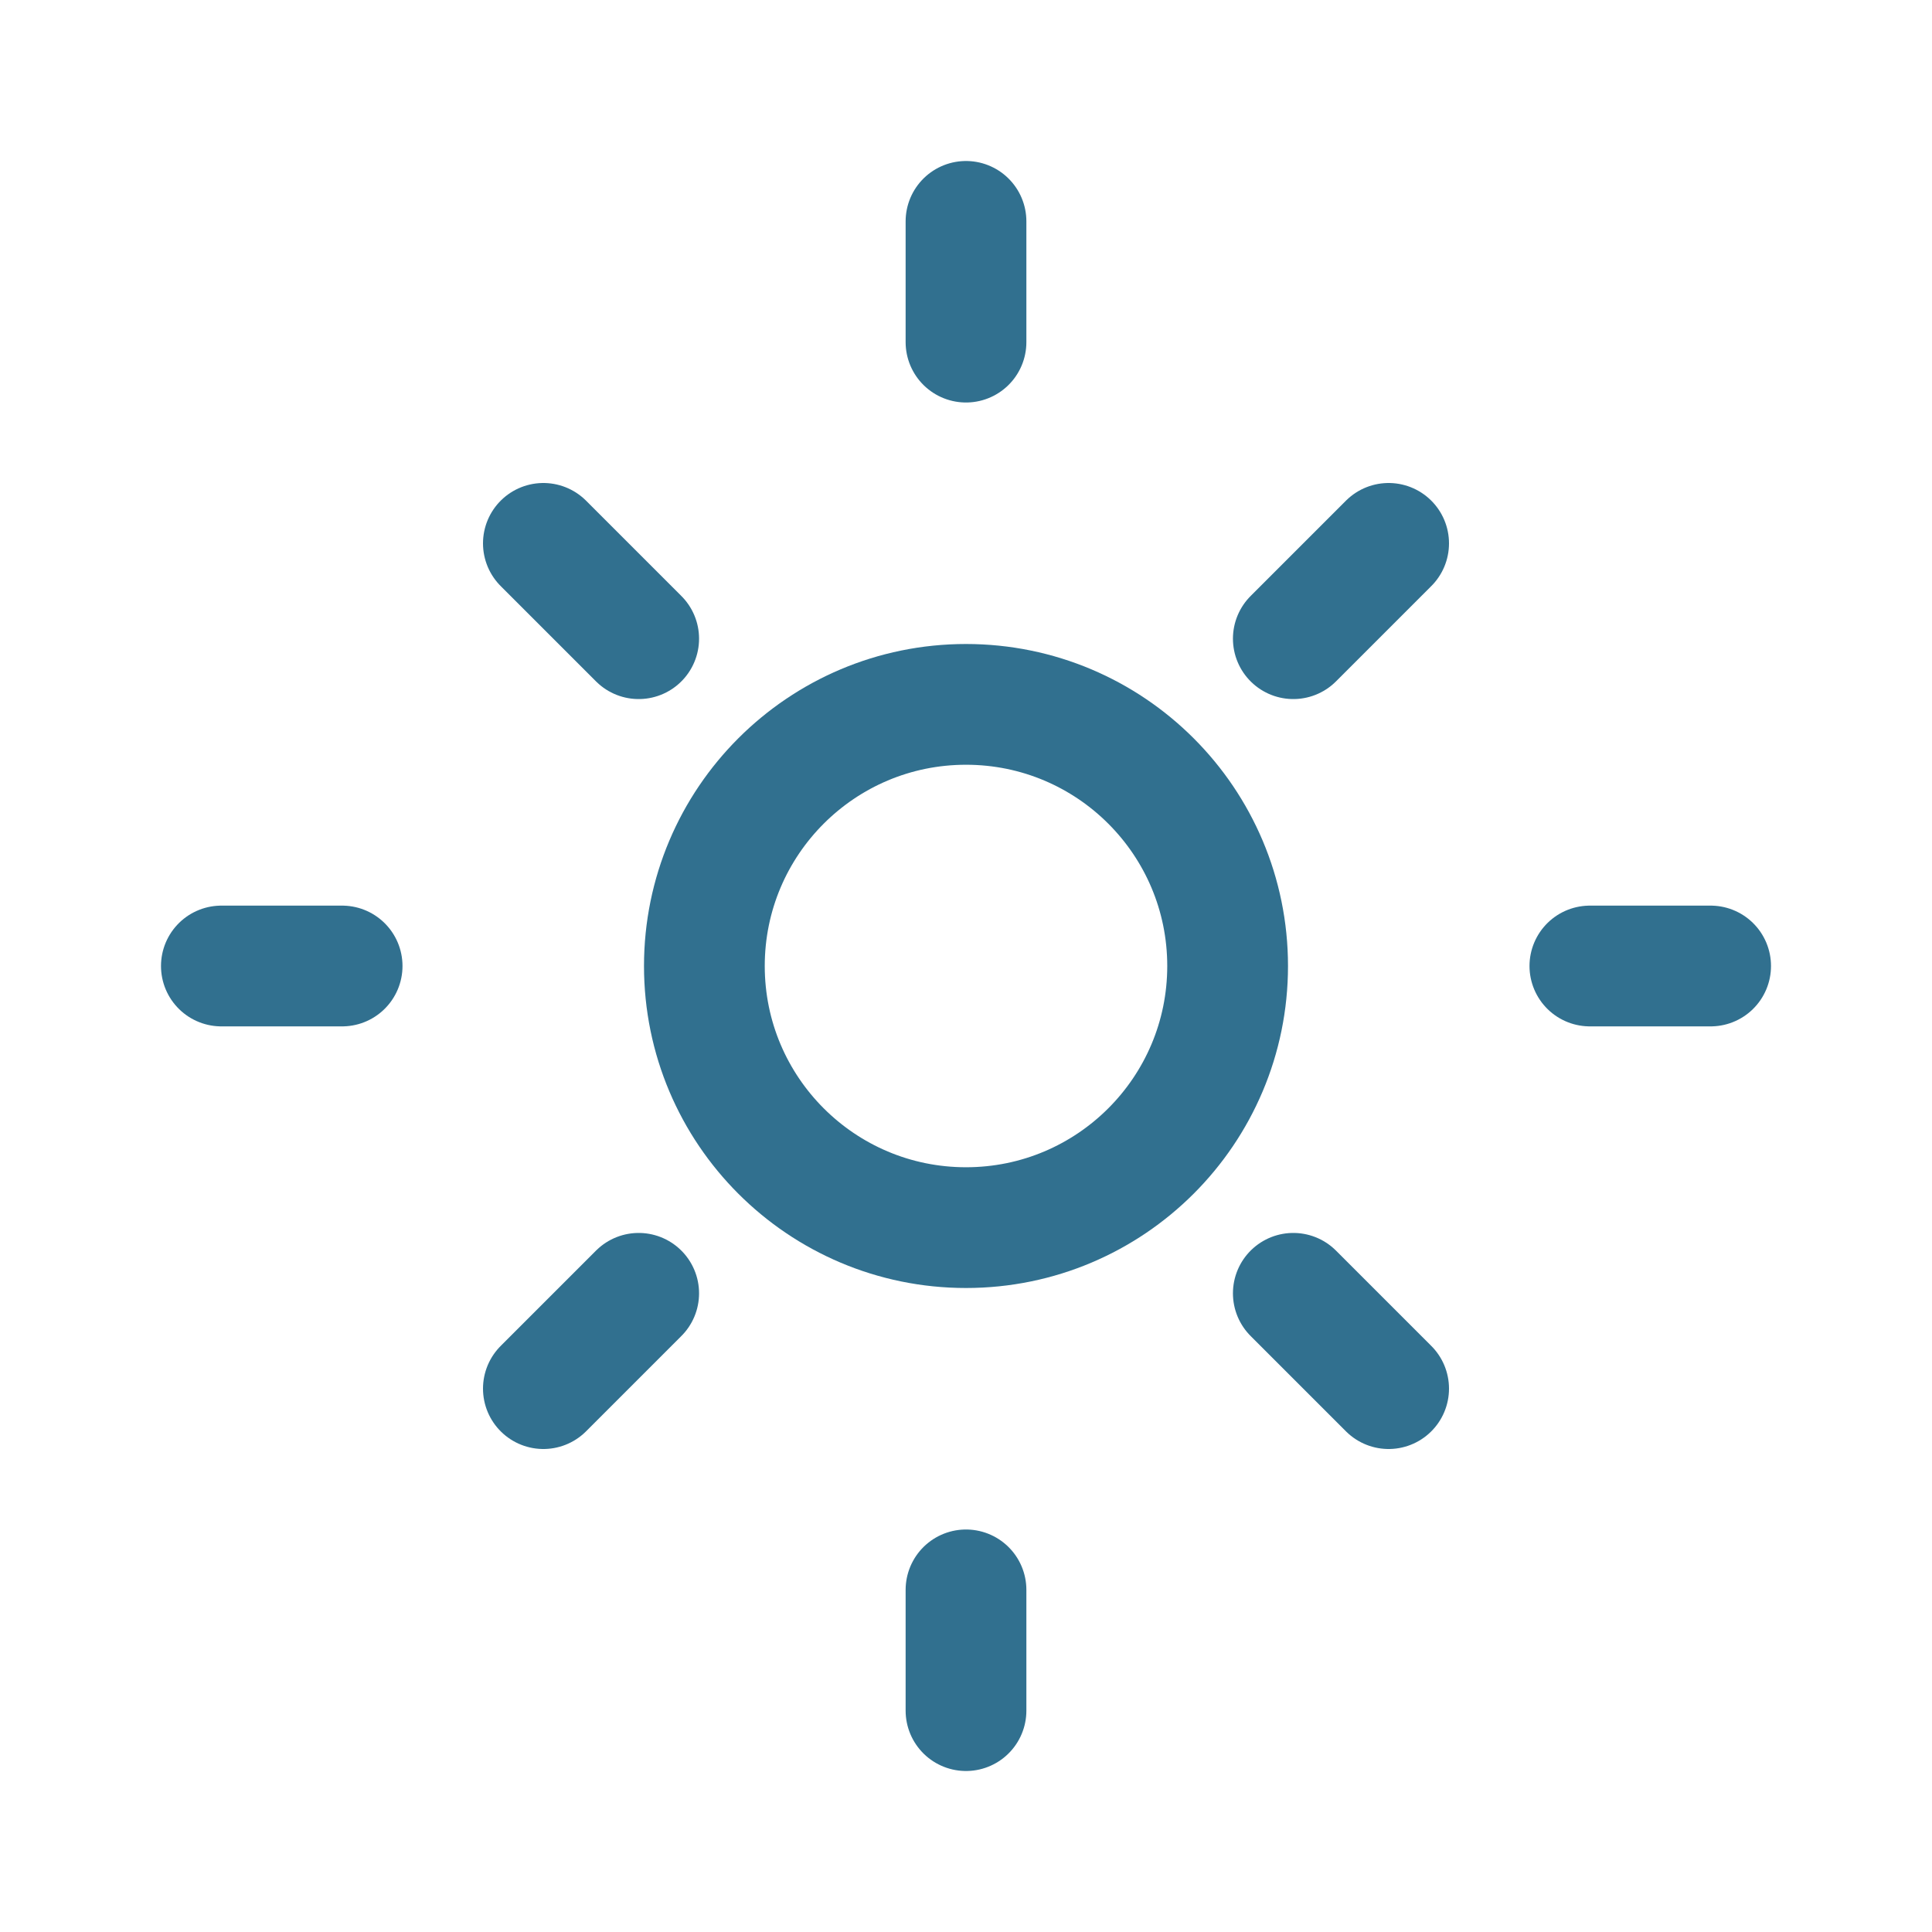 <svg xmlns="http://www.w3.org/2000/svg" width="24" height="24" fill="none" viewBox="0 0 24 24">
  <circle cx="12" cy="12" r="3.25" stroke="#31708f" stroke-linecap="round" stroke-linejoin="round" stroke-width="1.5"/>
  <path stroke="#31708f" stroke-linecap="round" stroke-linejoin="round" stroke-width="1.5" d="M12 2.75V4.25"/>
  <path stroke="#31708f" stroke-linecap="round" stroke-linejoin="round" stroke-width="1.5" d="M17.25 6.75L16.066 7.934"/>
  <path stroke="#31708f" stroke-linecap="round" stroke-linejoin="round" stroke-width="1.5" d="M21.25 12L19.75 12"/>
  <path stroke="#31708f" stroke-linecap="round" stroke-linejoin="round" stroke-width="1.5" d="M17.25 17.25L16.066 16.066"/>
  <path stroke="#31708f" stroke-linecap="round" stroke-linejoin="round" stroke-width="1.5" d="M12 19.75V21.25"/>
  <path stroke="#31708f" stroke-linecap="round" stroke-linejoin="round" stroke-width="1.5" d="M7.934 16.066L6.75 17.25"/>
  <path stroke="#31708f" stroke-linecap="round" stroke-linejoin="round" stroke-width="1.5" d="M4.25 12L2.75 12"/>
  <path stroke="#31708f" stroke-linecap="round" stroke-linejoin="round" stroke-width="1.5" d="M7.934 7.934L6.75 6.75"/>
</svg>
